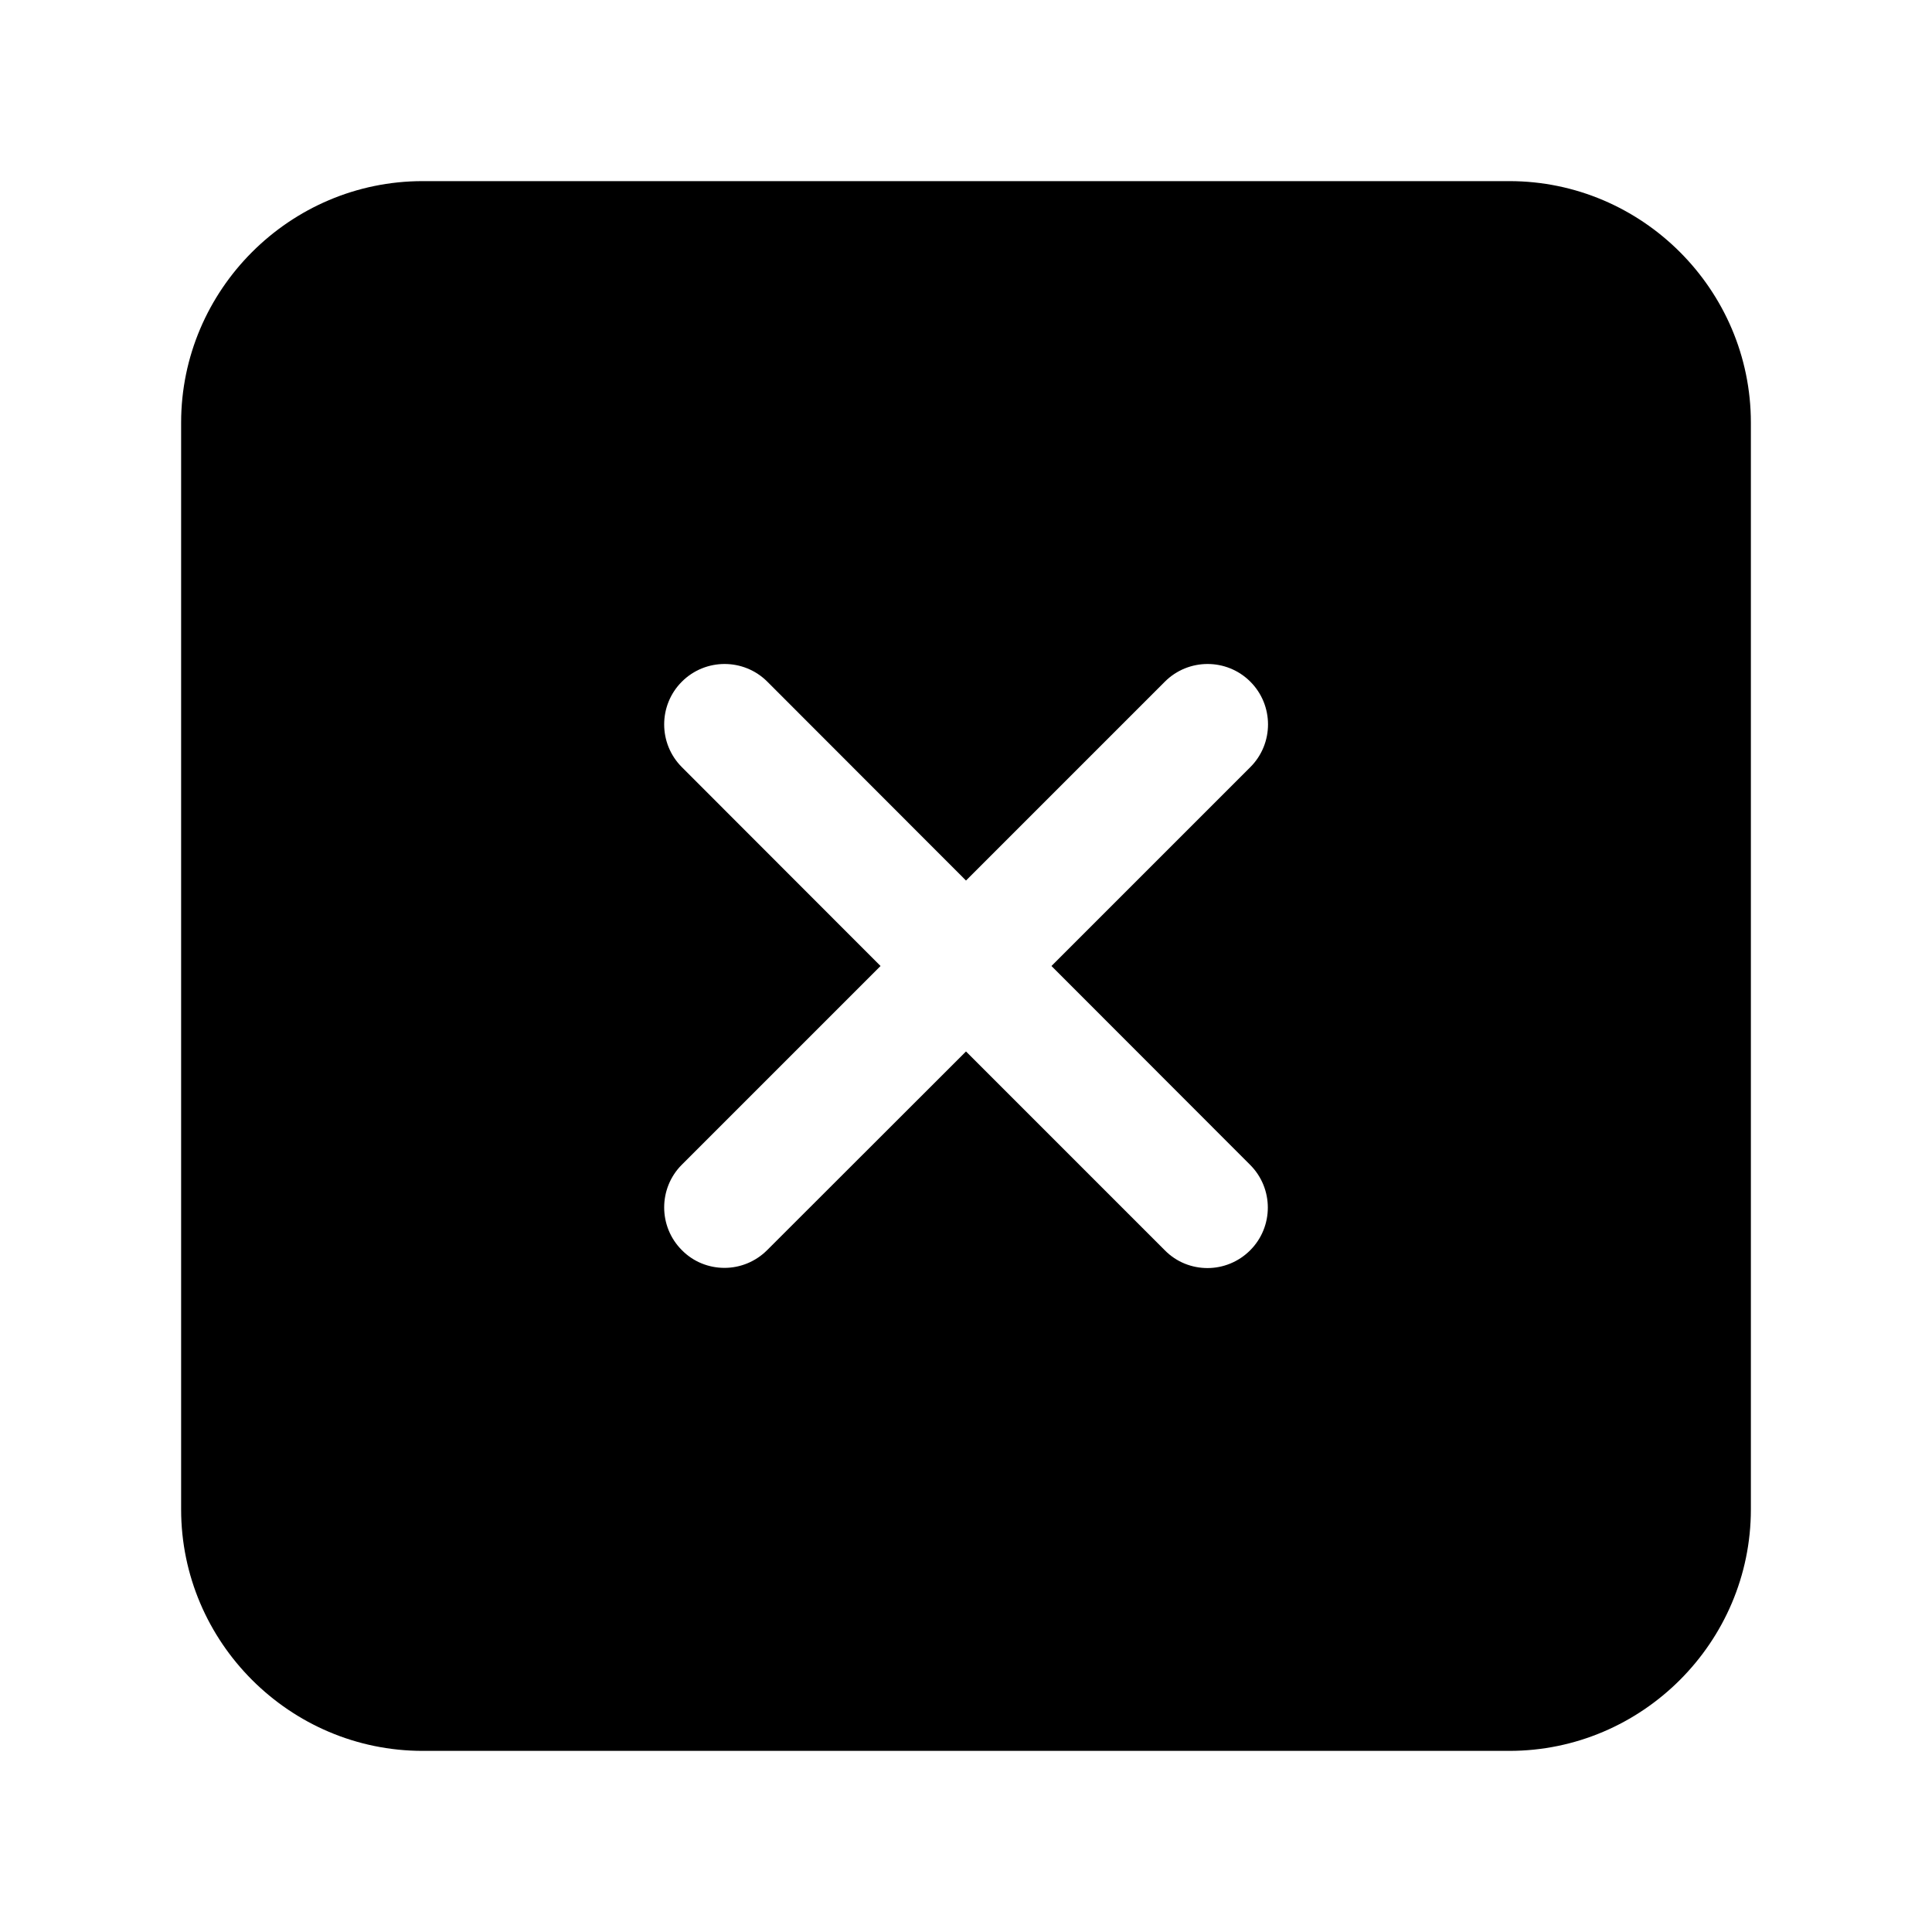 <?xml version="1.0" encoding="utf-8"?>
<!-- Generator: Adobe Illustrator 21.0.0, SVG Export Plug-In . SVG Version: 6.00 Build 0)  -->
<svg version="1.1" id="图层_1" xmlns="http://www.w3.org/2000/svg" xmlns:xlink="http://www.w3.org/1999/xlink" x="0px" y="0px"
	 viewBox="0 0 1024 1024" style="enable-background:new 0 0 1024 1024;" xml:space="preserve">
<g id="图层_105">
	<path d="M800,96H224c-70.4,0-128,57.6-128,128v576c0,70.4,57.6,128,128,128h576c70.4,0,128-57.6,128-128V224
		C928,153.6,870.4,96,800,96z M662.6,617.4c12.5,12.5,12.5,32.8,0,45.3c-6.2,6.2-14.4,9.4-22.6,9.4s-16.4-3.1-22.6-9.4L512,557.3
		L406.6,662.6c-6.2,6.2-14.4,9.4-22.6,9.4s-16.4-3.1-22.6-9.4c-12.5-12.5-12.5-32.8,0-45.3L466.7,512L361.4,406.6
		c-12.5-12.5-12.5-32.8,0-45.3s32.8-12.5,45.3,0L512,466.7l105.4-105.4c12.5-12.5,32.8-12.5,45.3,0s12.5,32.8,0,45.3L557.3,512
		L662.6,617.4z"/>
</g>
</svg>
